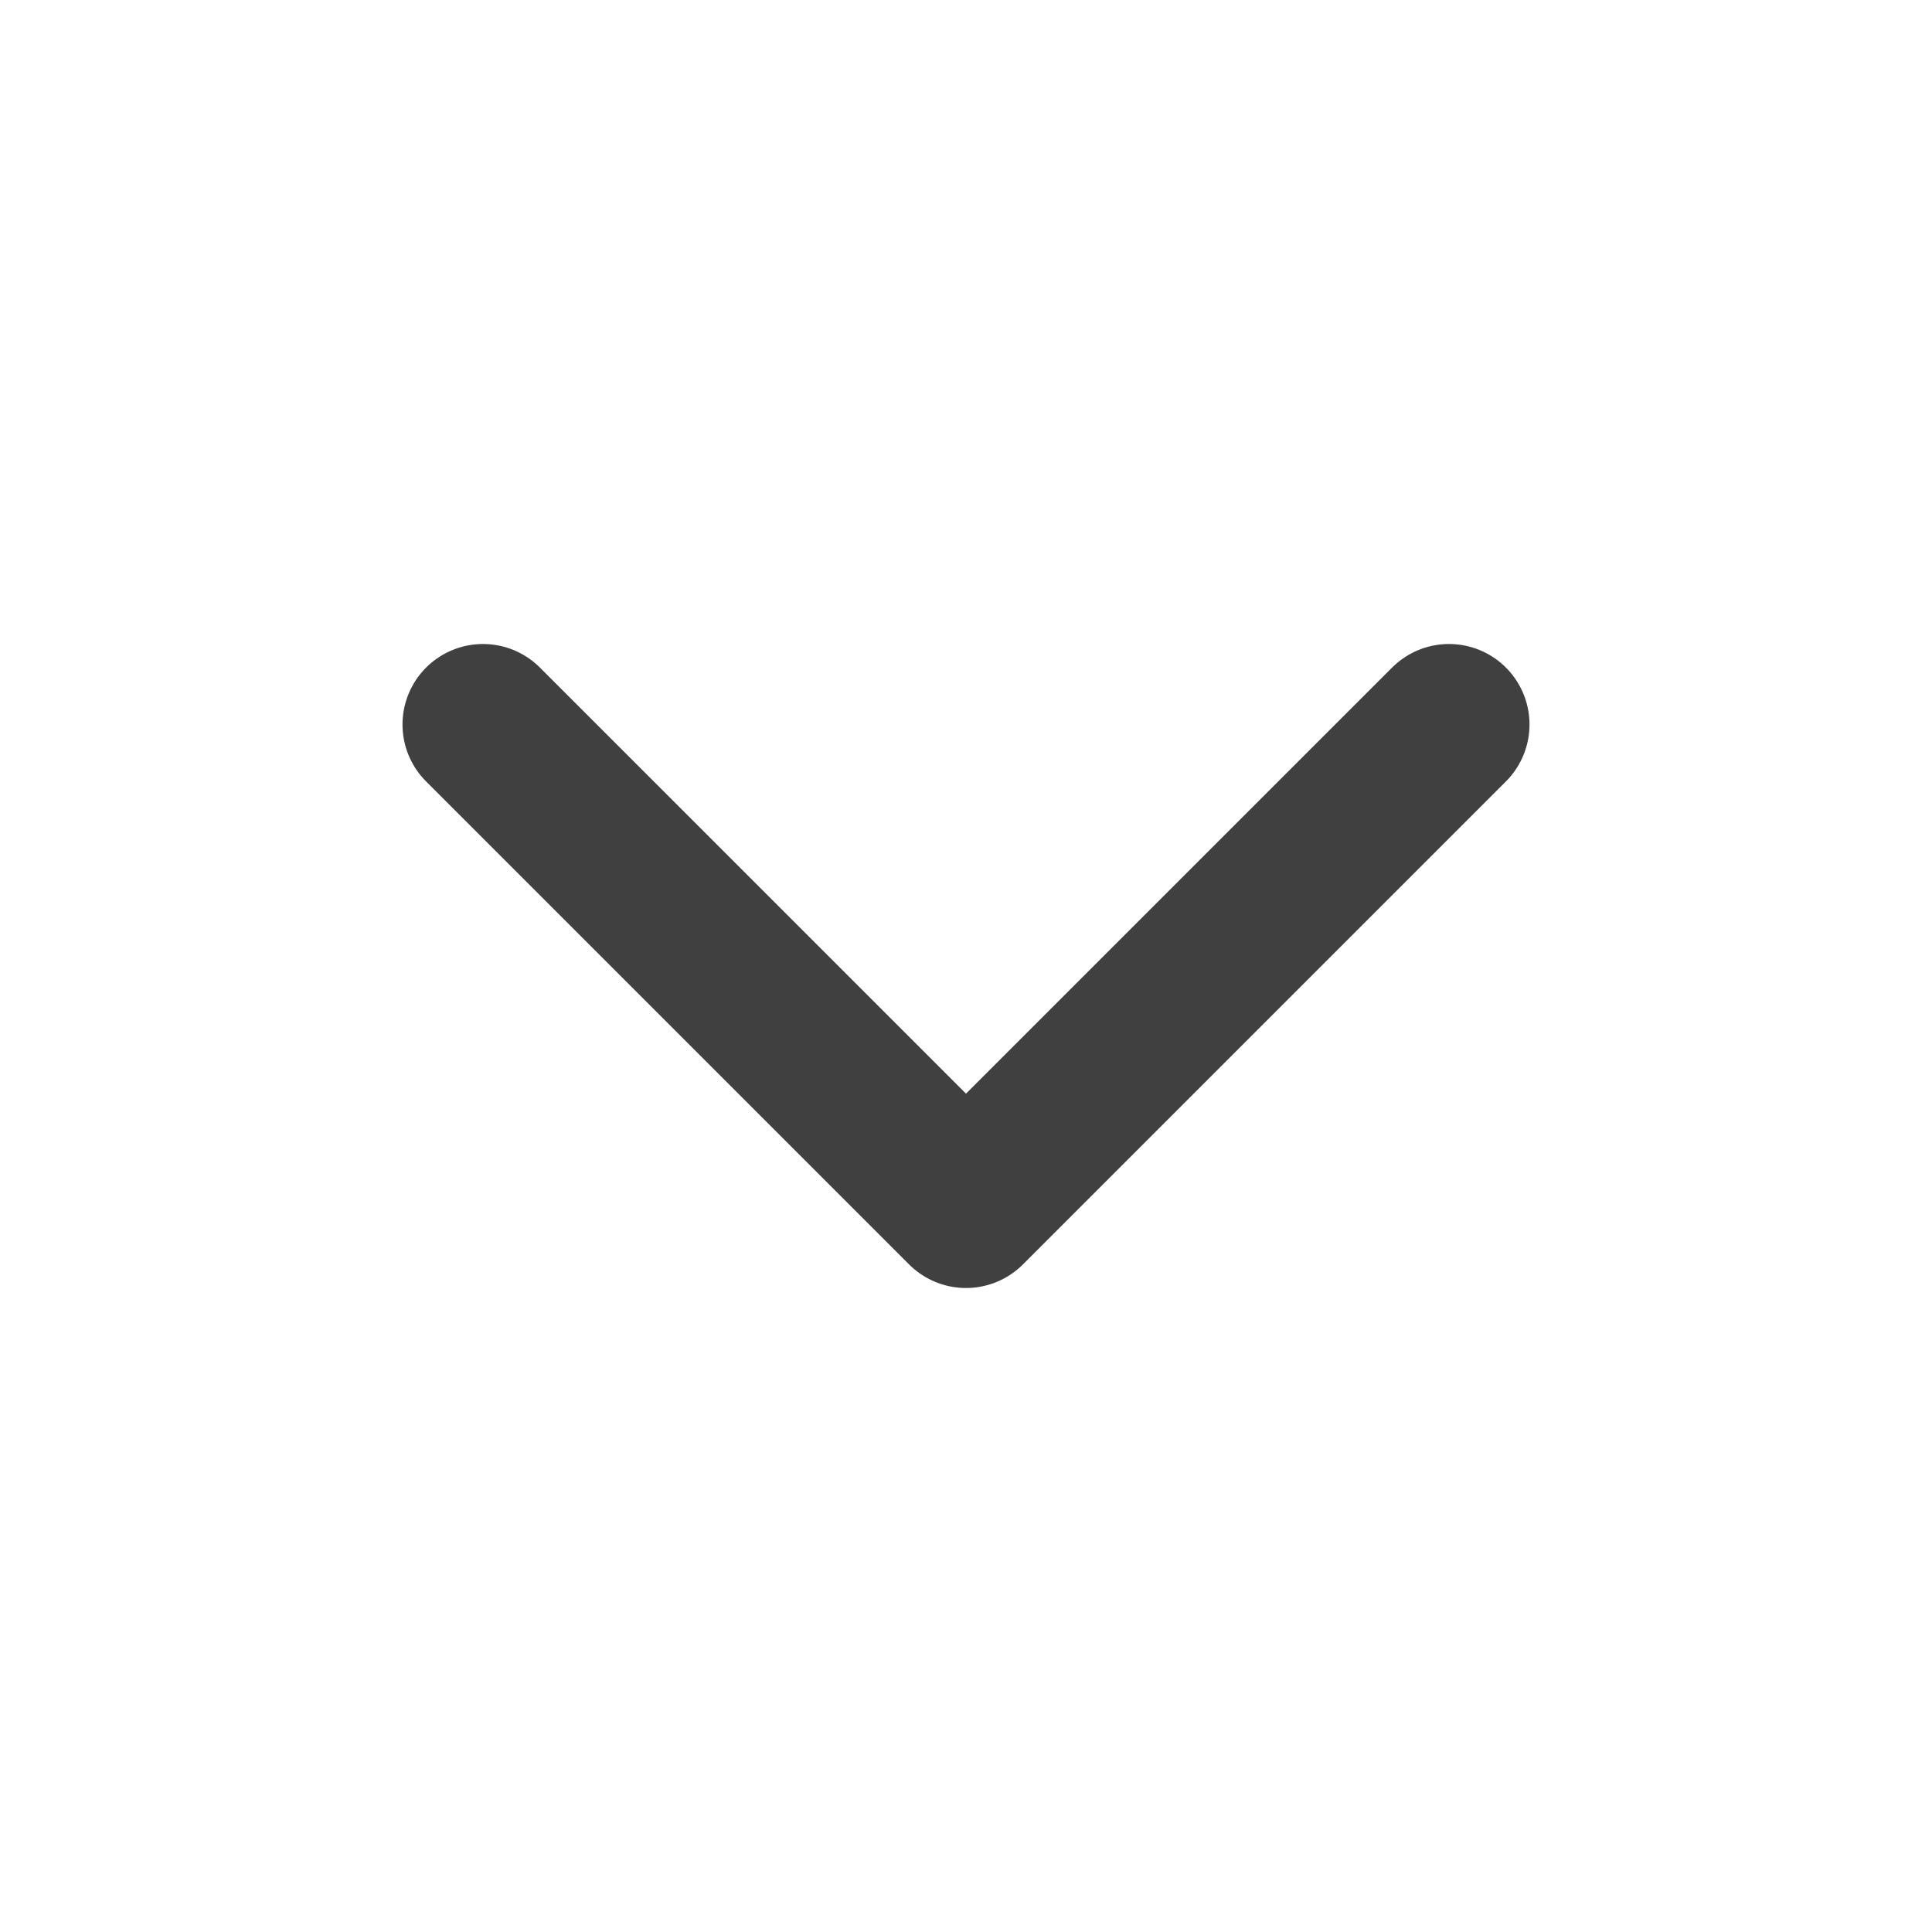 <svg width="24" height="24" viewBox="0 0 24 24" fill="none" xmlns="http://www.w3.org/2000/svg">
<path d="M6 9L12 15L18 9" stroke="#414040" stroke-width="2" stroke-linecap="round" stroke-linejoin="round"/>
</svg>
